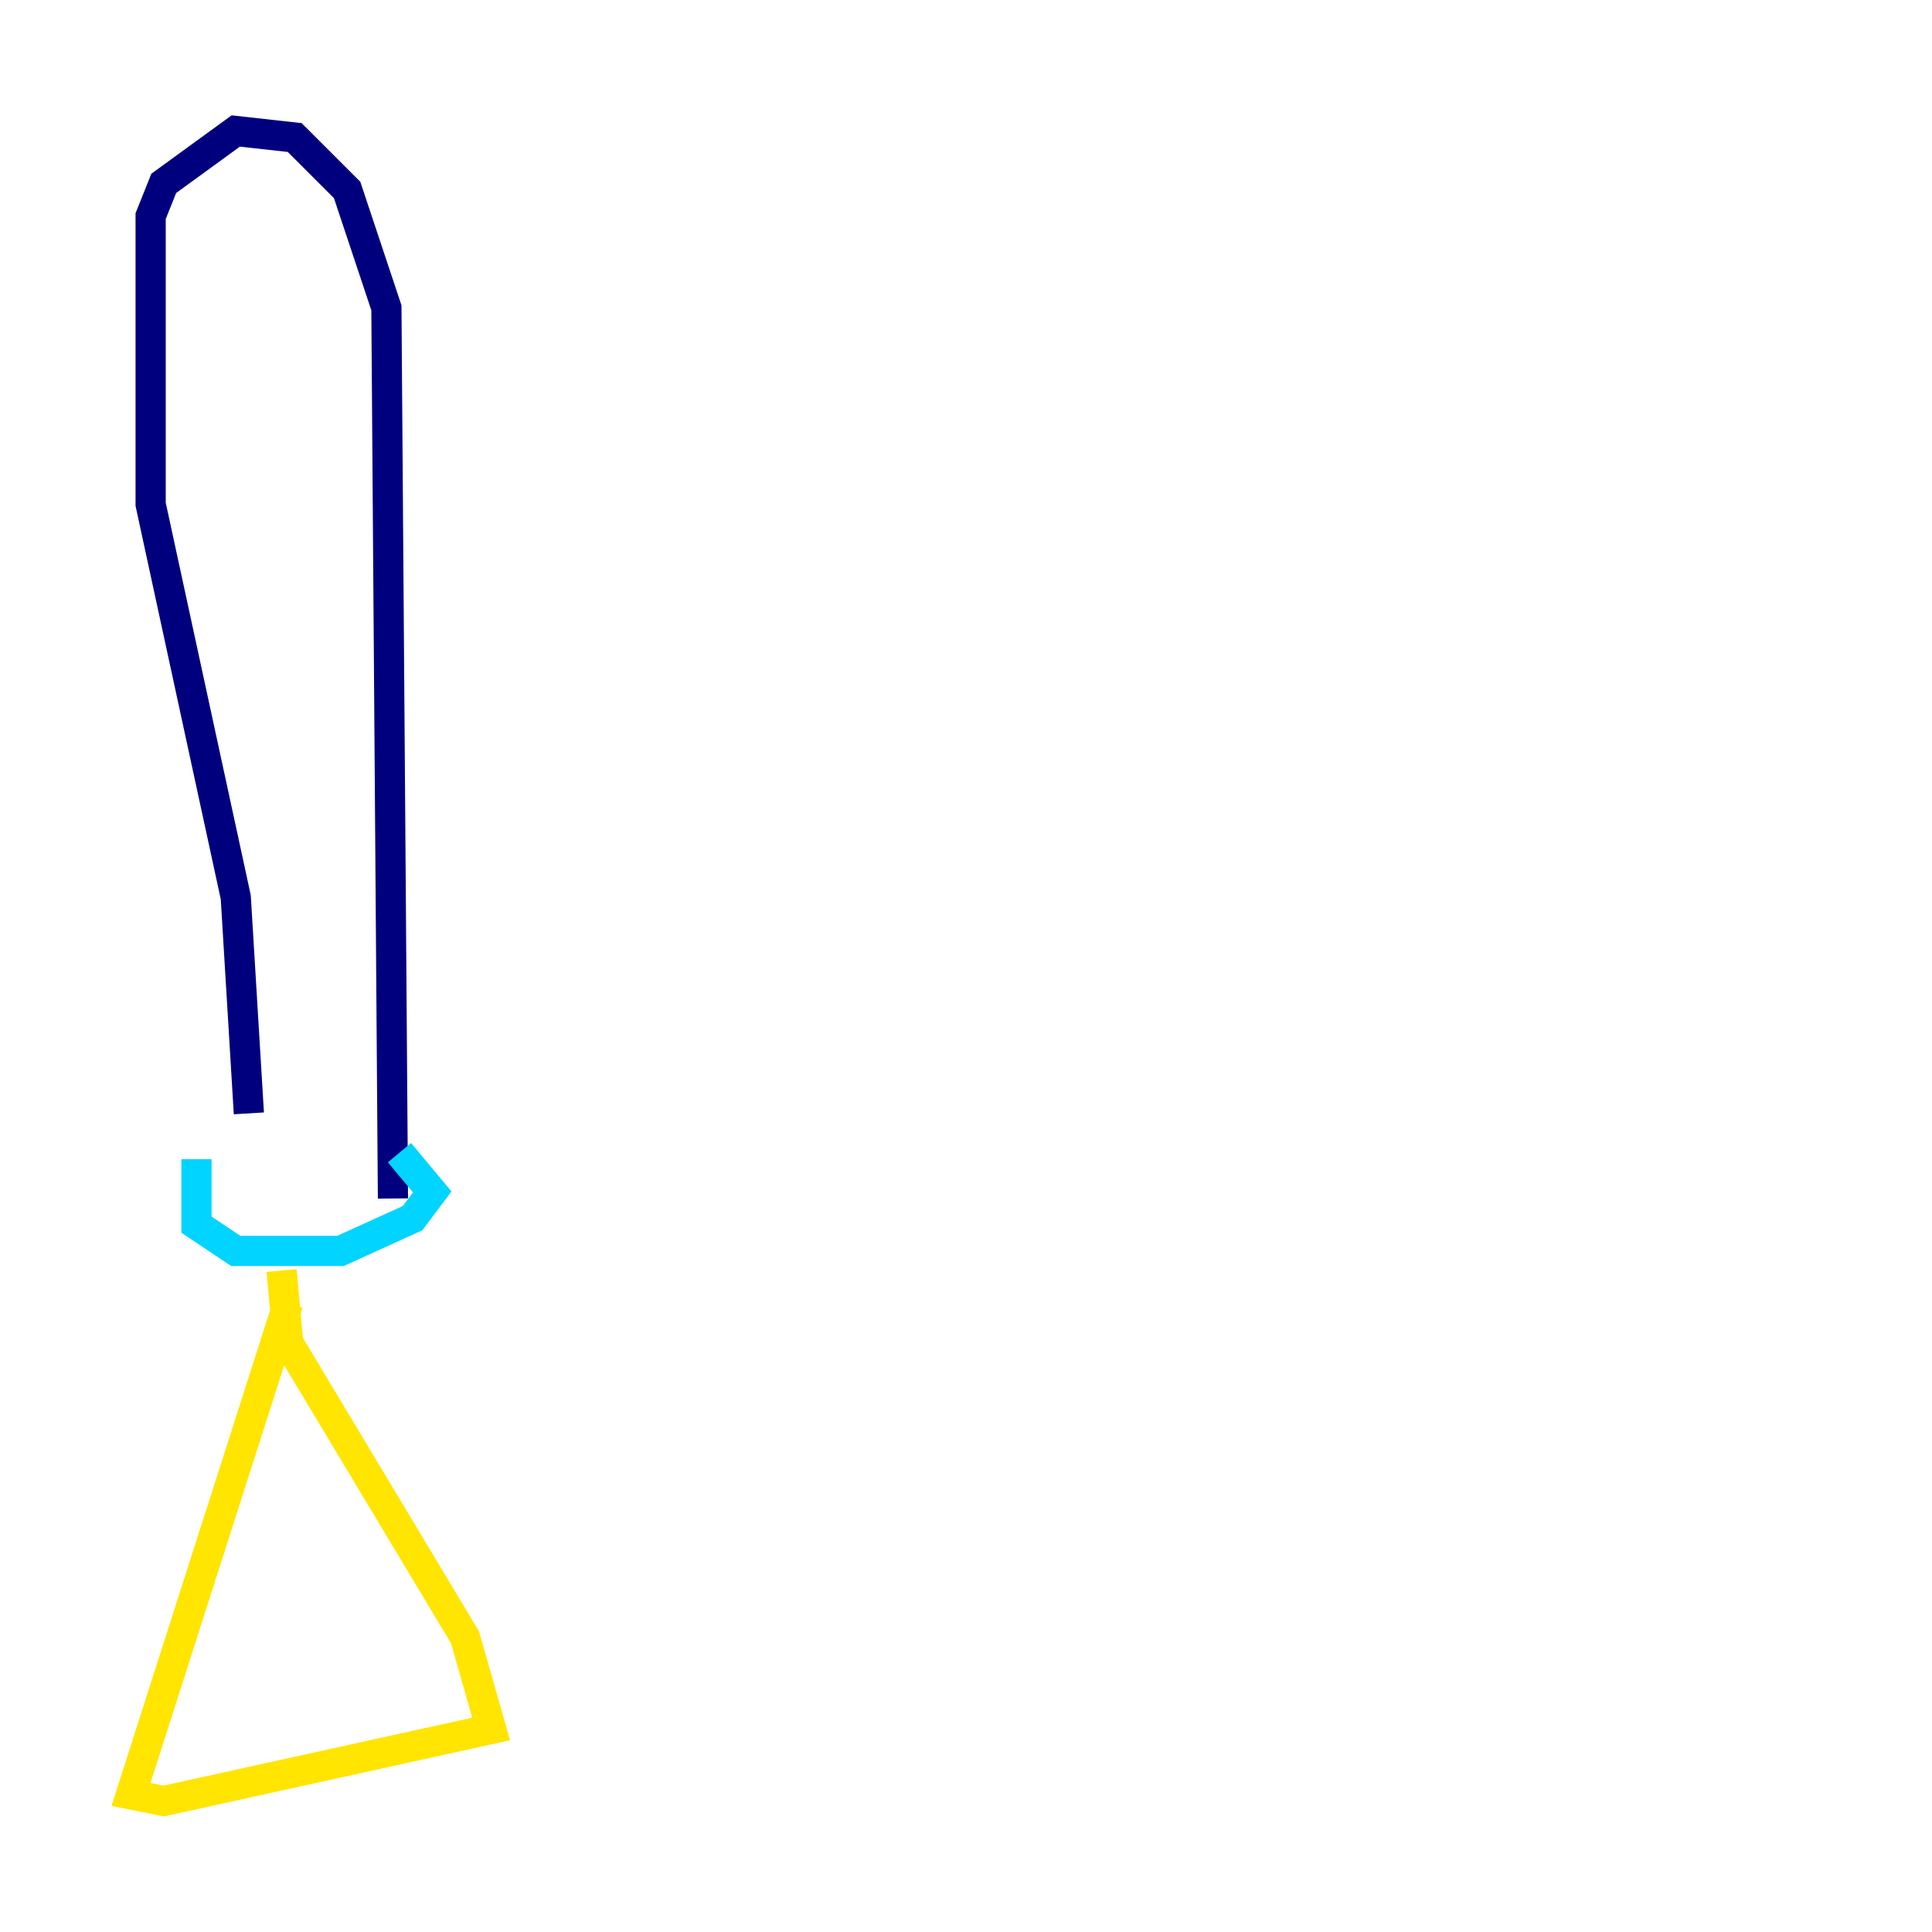 <?xml version="1.0" encoding="utf-8" ?>
<svg baseProfile="tiny" height="128" version="1.2" viewBox="0,0,128,128" width="128" xmlns="http://www.w3.org/2000/svg" xmlns:ev="http://www.w3.org/2001/xml-events" xmlns:xlink="http://www.w3.org/1999/xlink"><defs /><polyline fill="none" points="16.488,73.763 15.62,59.444 9.98,33.41 9.98,14.319 10.848,12.149 15.62,8.678 19.525,9.112 22.997,12.583 25.6,20.393 26.034,79.403" stroke="#00007f" stroke-width="2" /><polyline fill="none" points="13.017,76.8 13.017,81.139 15.62,82.875 22.563,82.875 27.336,80.705 28.637,78.969 26.468,76.366" stroke="#00d4ff" stroke-width="2" /><polyline fill="none" points="19.091,86.346 8.678,118.888 10.848,119.322 32.542,114.549 30.807,108.475 19.091,88.949 18.658,84.176" stroke="#ffe500" stroke-width="2" /><polyline fill="none" points="52.068,16.488 52.068,16.488" stroke="#7f0000" stroke-width="2" /></svg>